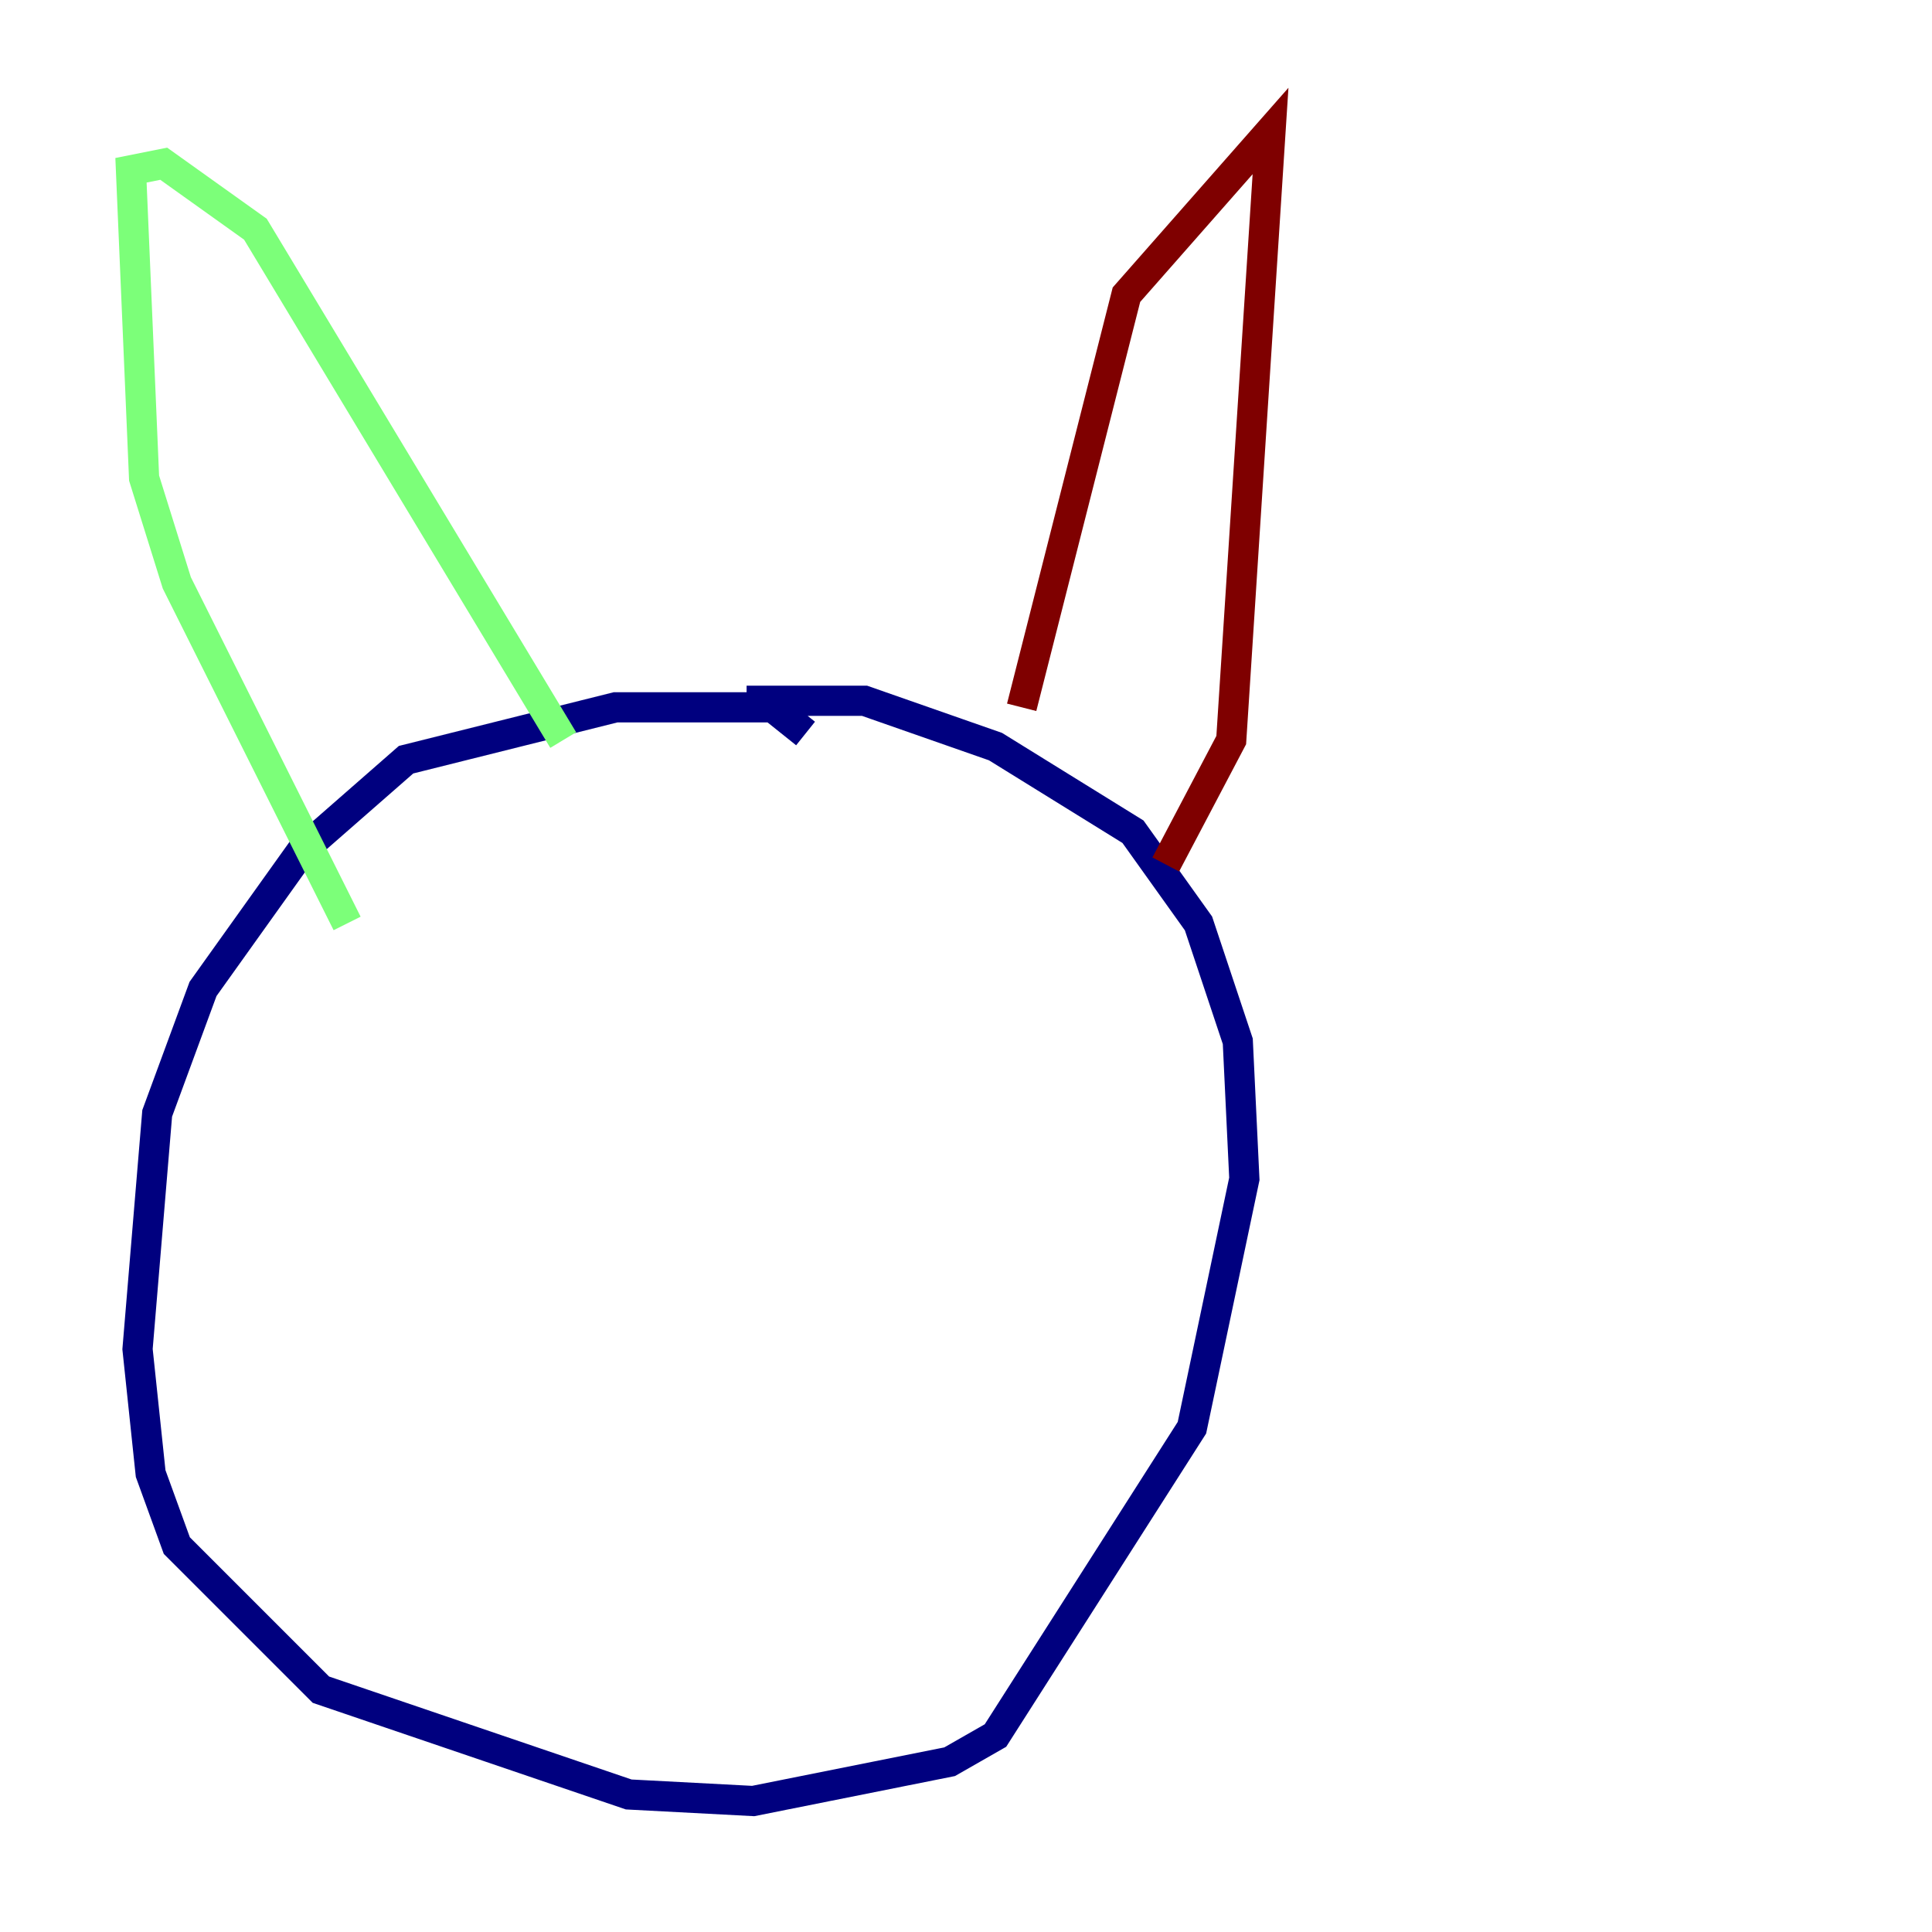 <?xml version="1.0" encoding="utf-8" ?>
<svg baseProfile="tiny" height="128" version="1.2" viewBox="0,0,128,128" width="128" xmlns="http://www.w3.org/2000/svg" xmlns:ev="http://www.w3.org/2001/xml-events" xmlns:xlink="http://www.w3.org/1999/xlink"><defs /><polyline fill="none" points="53.37,48.597 51.2,46.861 40.786,46.861 26.902,50.332 19.959,56.407 13.451,65.519 10.414,73.763 9.112,89.383 9.98,97.627 11.715,102.4 21.261,111.946 41.654,118.888 49.898,119.322 62.915,116.719 65.953,114.983 78.969,94.59 82.441,78.102 82.007,68.99 79.403,61.18 75.064,55.105 65.953,49.464 57.275,46.427 49.464,46.427" stroke="#00007f" stroke-width="2" /><polyline fill="none" points="22.997,61.18 11.715,38.617 9.546,31.675 8.678,11.281 10.848,10.848 16.922,15.186 37.315,49.031" stroke="#7cff79" stroke-width="2" /><polyline fill="none" points="67.688,46.861 74.63,19.525 84.176,8.678 81.573,49.031 77.234,57.275" stroke="#7f0000" stroke-width="2" /></svg>